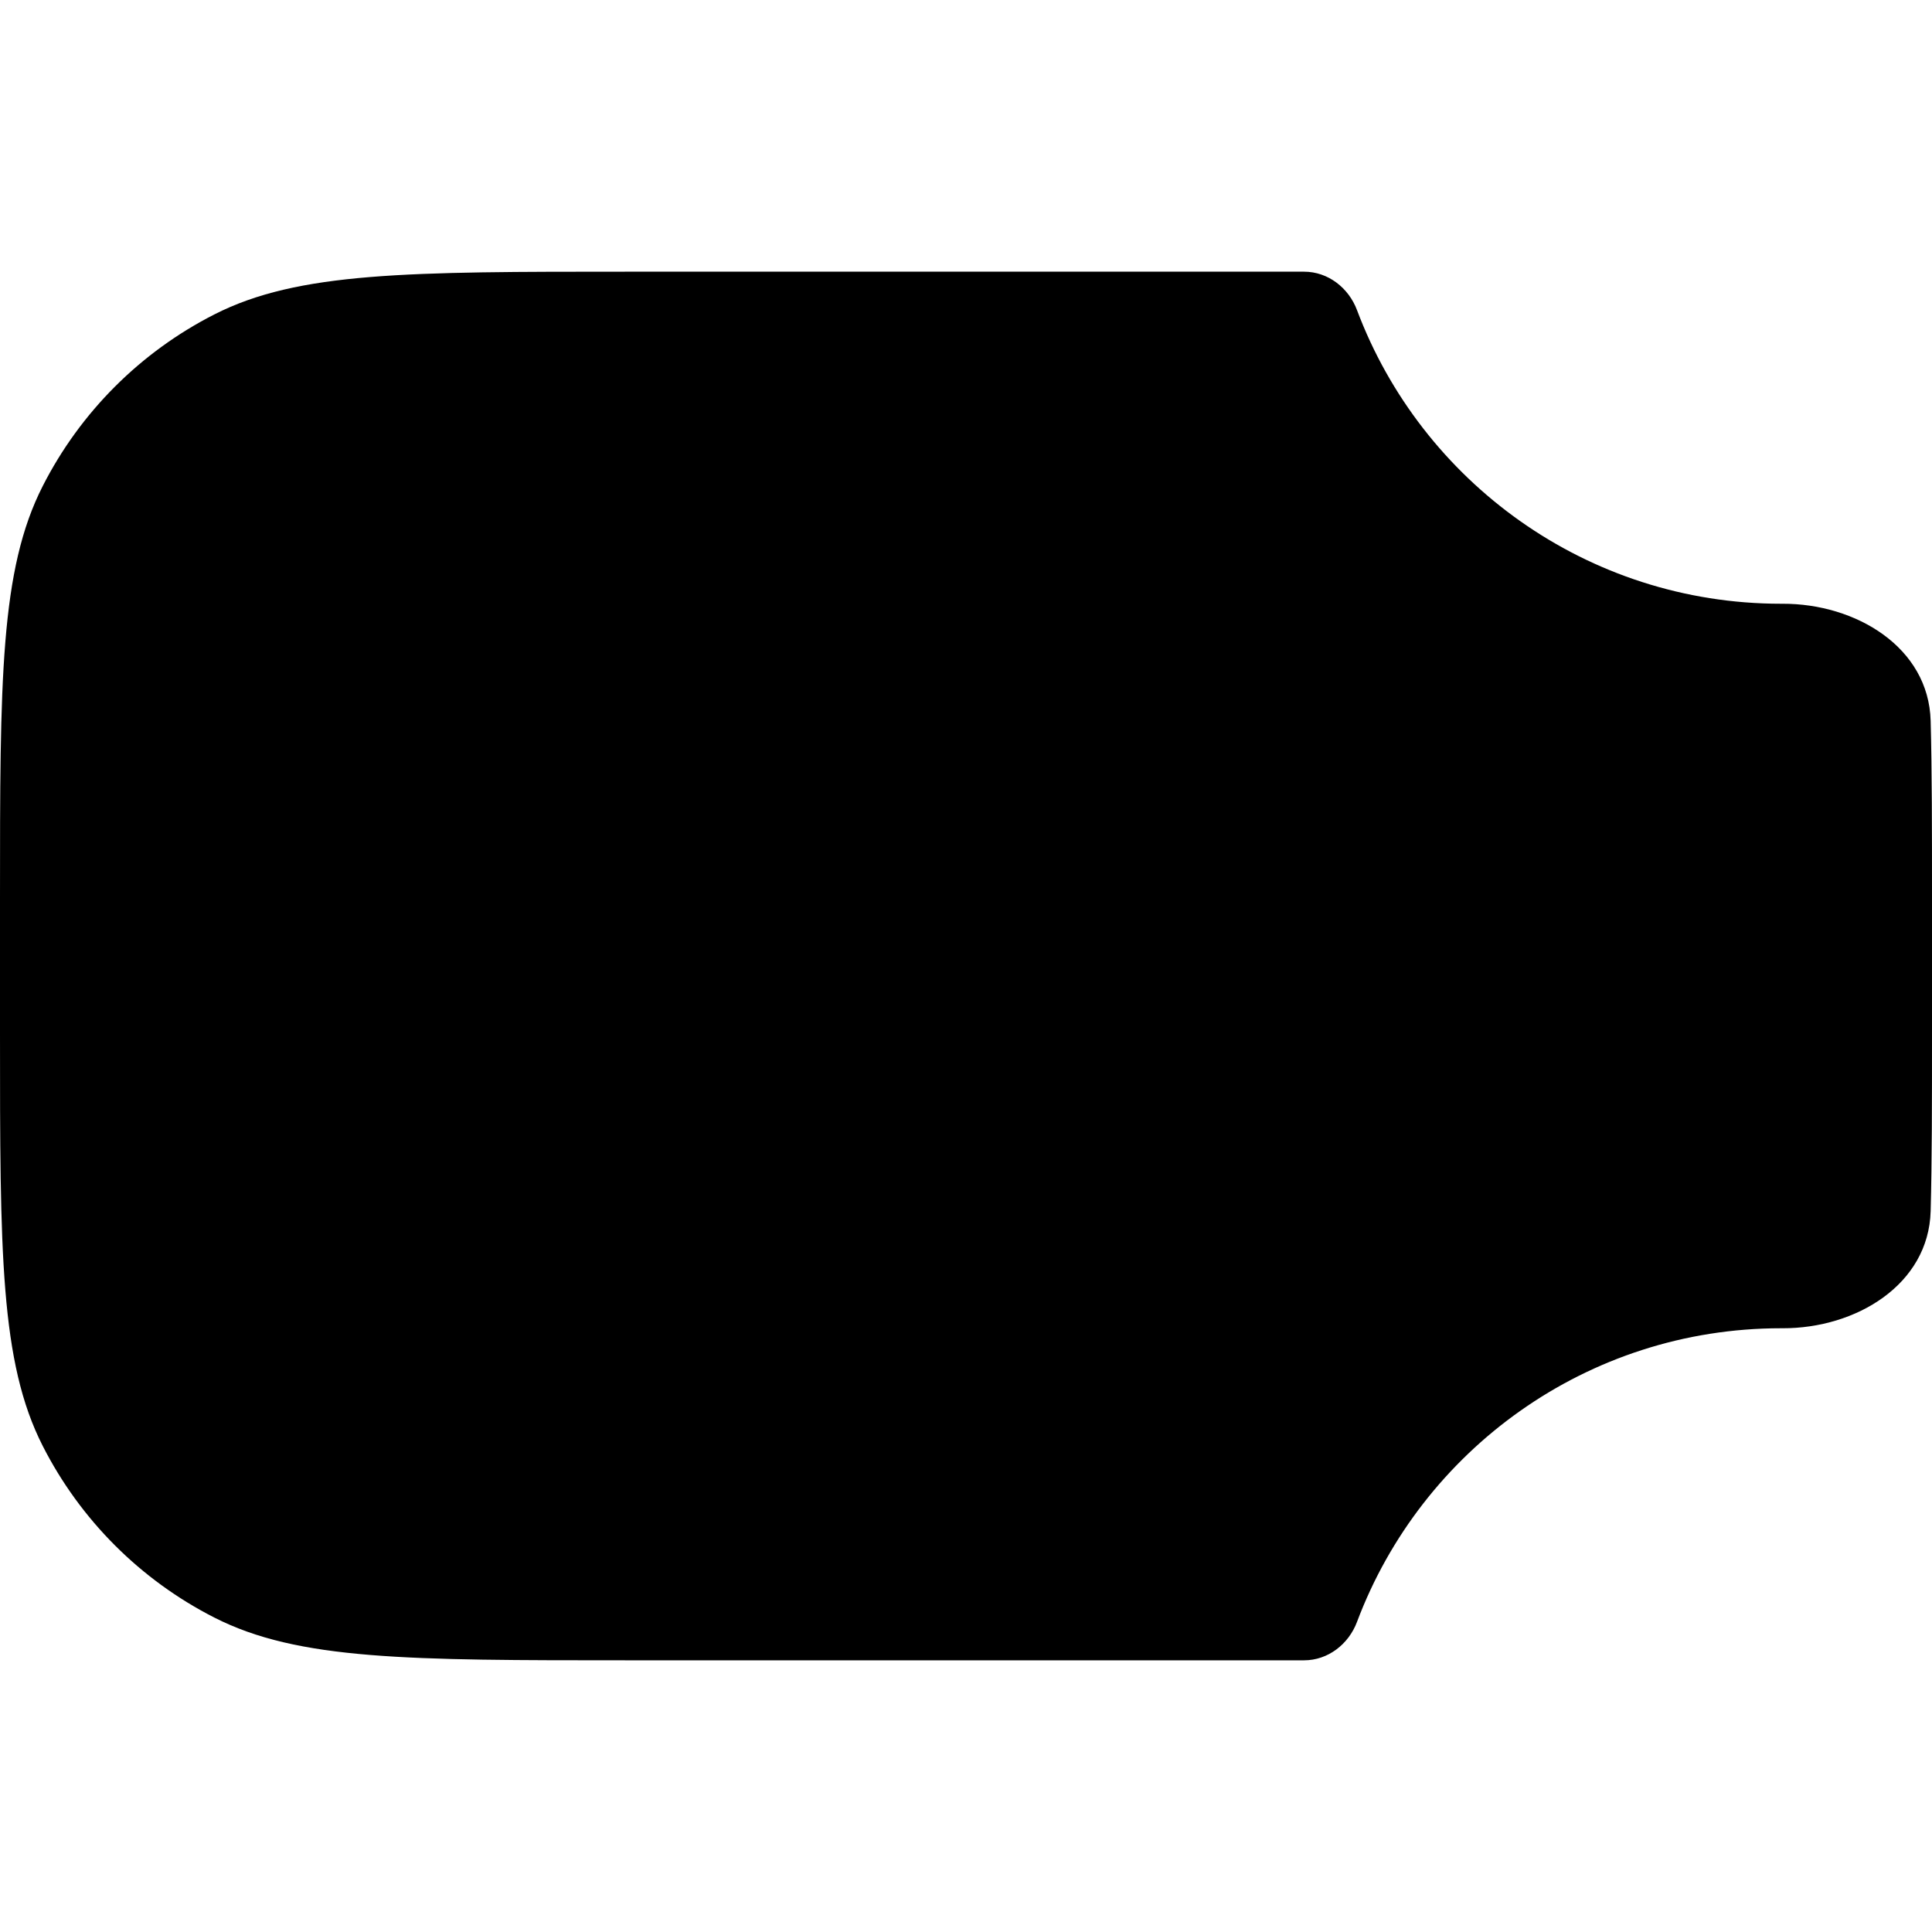 <svg width="64" height="64" viewBox="0 0 64 64" fill="none" xmlns="http://www.w3.org/2000/svg">
<path fill-rule="evenodd" clip-rule="evenodd" d="M44.953 10.274C44.675 9.533 43.991 9 43.2 9H20.8C13.519 9 9.879 9 7.098 10.417C4.652 11.663 2.663 13.652 1.417 16.098C0 18.879 0 22.519 0 29.8V34.2C0 41.481 0 45.121 1.417 47.902C2.663 50.348 4.652 52.337 7.098 53.583C9.879 55 13.519 55 20.8 55H43.2C43.991 55 44.675 54.467 44.953 53.726C47.088 48.044 52.572 44 59 44C59.016 44 59.033 44 59.049 44C61.482 44.008 63.888 42.556 63.955 40.124C64 38.458 64 36.512 64 34.2V29.8C64 27.488 64 25.543 63.955 23.875C63.888 21.444 61.482 19.992 59.049 20C59.033 20 59.016 20 59 20C52.572 20 47.088 15.956 44.953 10.274Z" fill="black"/>
</svg>
